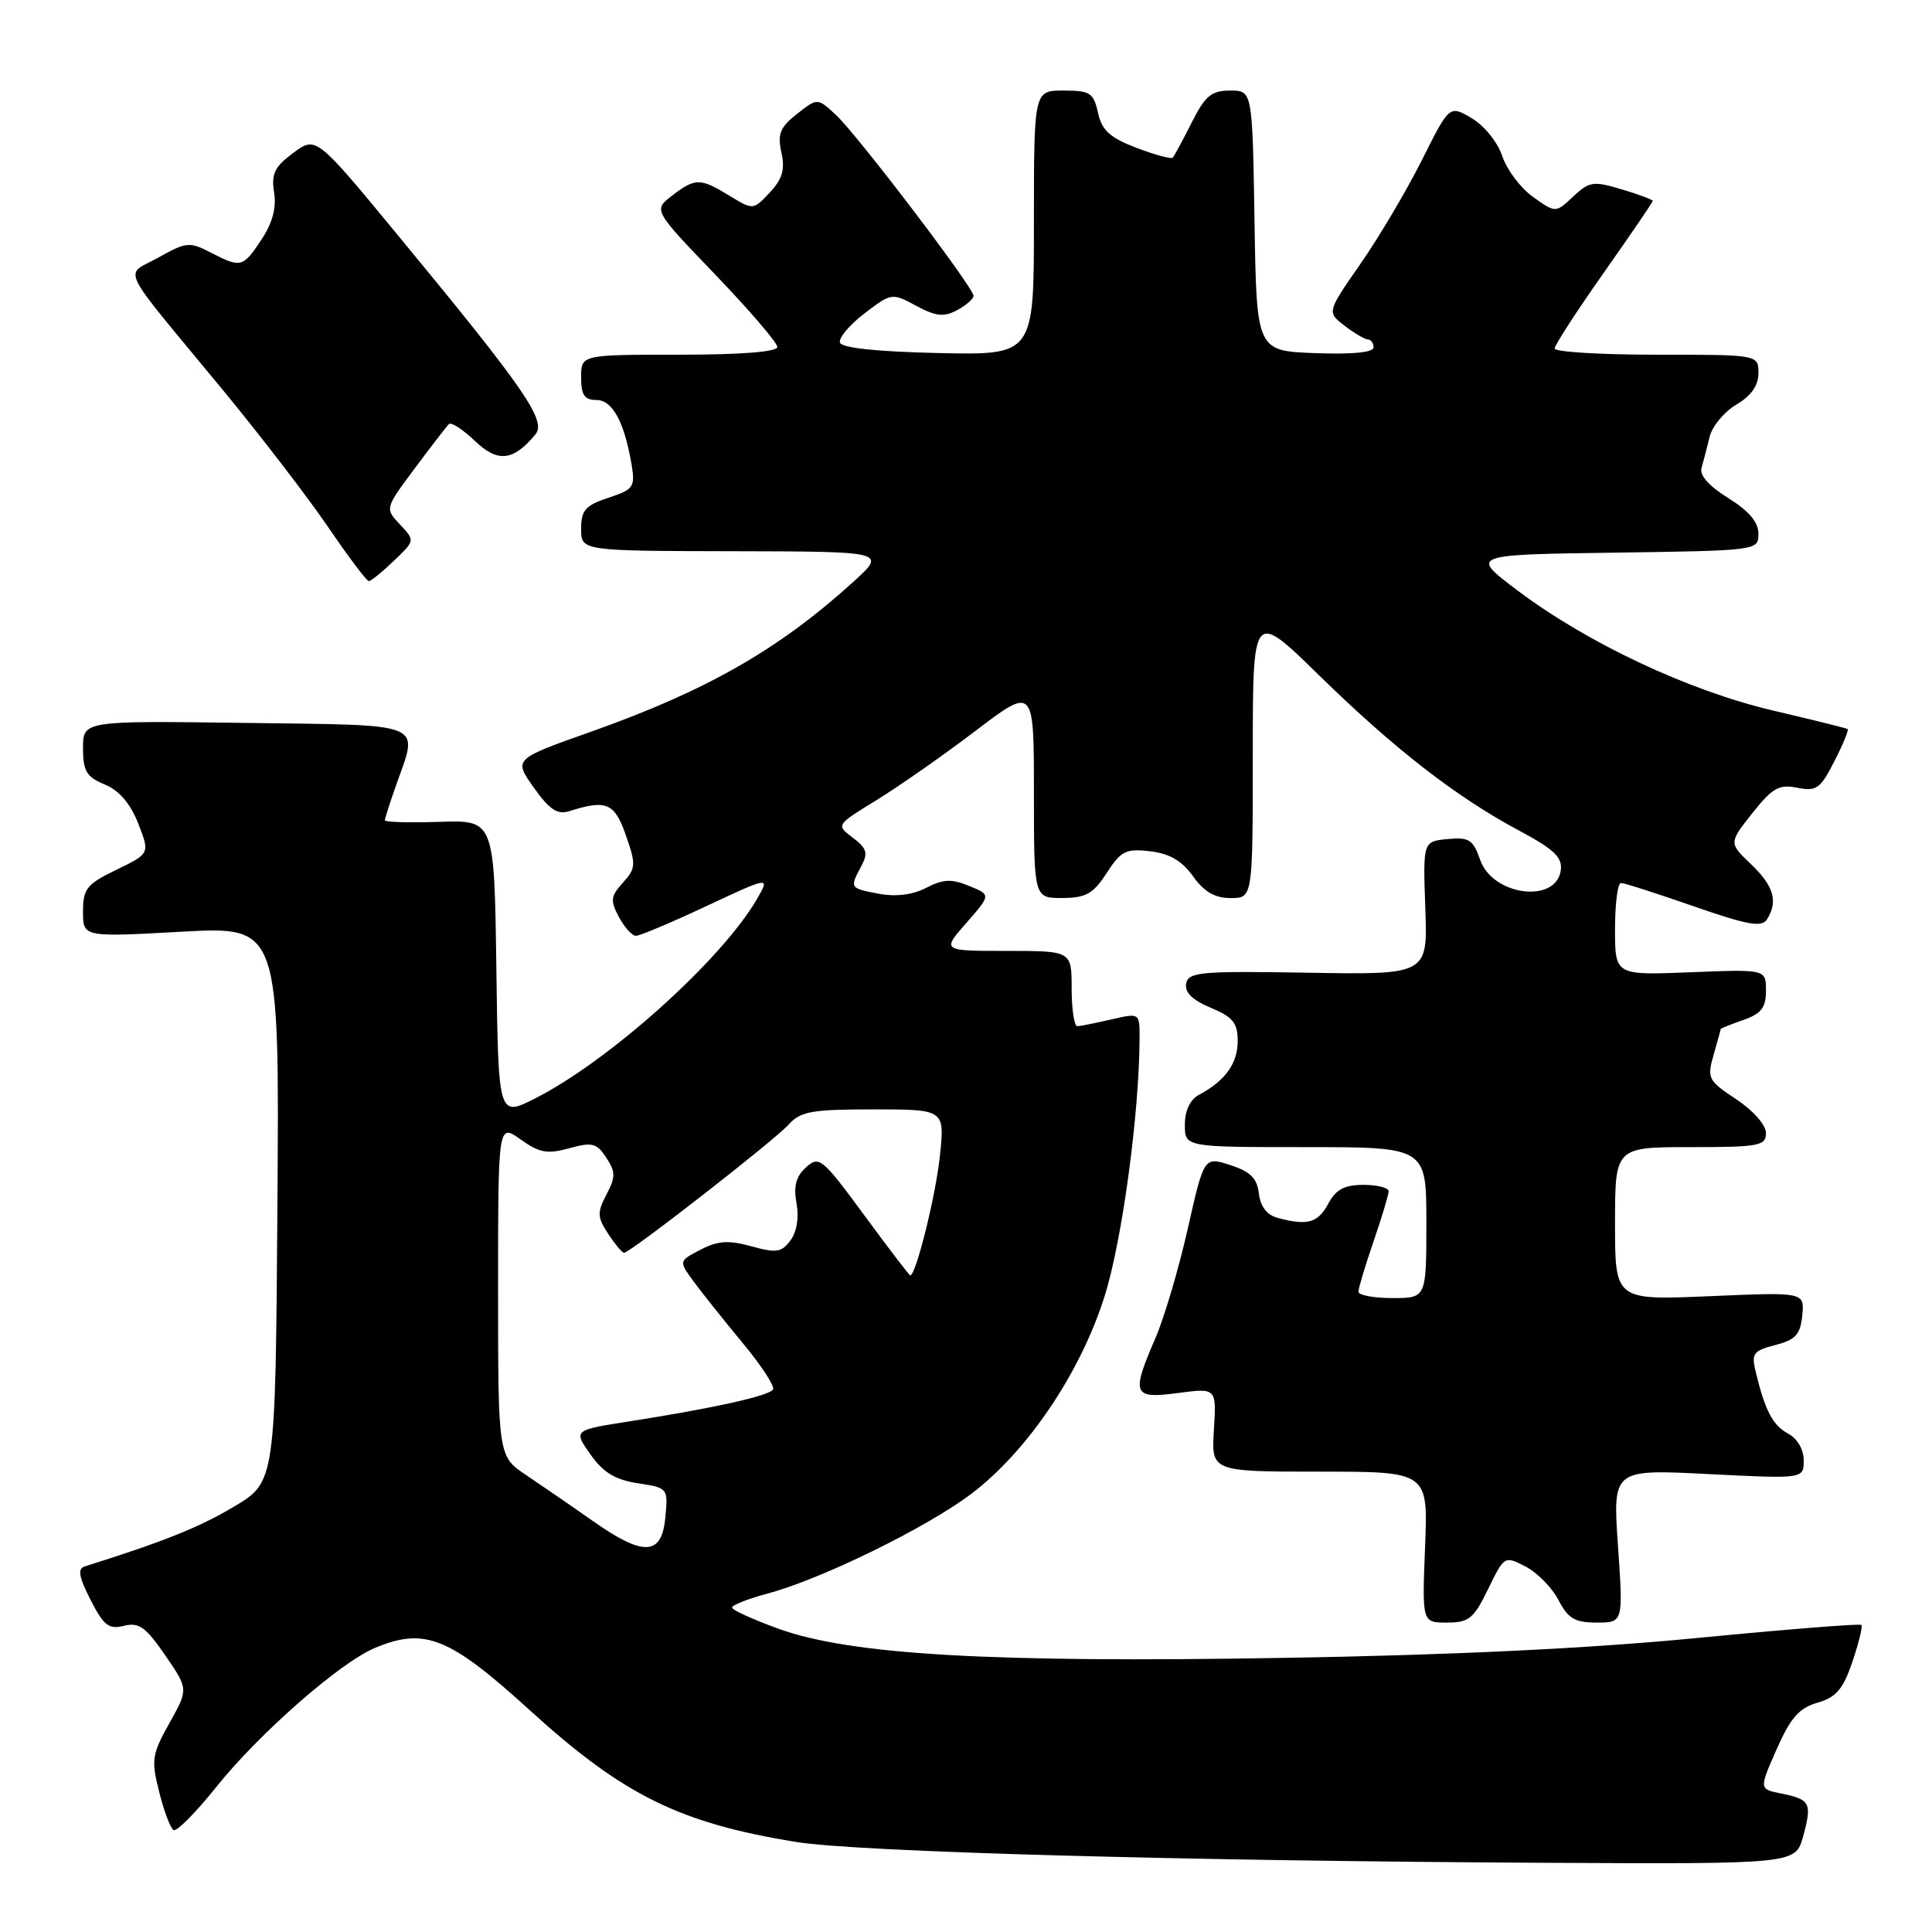 <?xml version="1.0" encoding="UTF-8" standalone="no"?>
<!DOCTYPE svg PUBLIC "-//W3C//DTD SVG 1.1//EN" "http://www.w3.org/Graphics/SVG/1.1/DTD/svg11.dtd" >
<svg xmlns="http://www.w3.org/2000/svg" xmlns:xlink="http://www.w3.org/1999/xlink" version="1.1" viewBox="0 0 256 256">
 <g >
 <path fill="currentColor"
d=" M 238.92 243.34 C 240.13 238.93 239.88 238.43 236.06 237.66 C 233.08 237.07 233.08 237.07 235.41 231.79 C 237.26 227.61 238.39 226.32 240.82 225.62 C 243.29 224.91 244.21 223.84 245.45 220.20 C 246.30 217.70 246.84 215.50 246.64 215.31 C 246.45 215.12 236.67 215.90 224.90 217.04 C 210.63 218.43 192.34 219.31 170.00 219.68 C 131.23 220.34 112.76 219.27 103.22 215.84 C 99.80 214.61 97.00 213.33 97.00 213.01 C 97.00 212.68 99.12 211.85 101.72 211.15 C 108.84 209.25 122.72 202.45 128.69 197.95 C 136.12 192.33 143.16 181.92 146.36 171.77 C 148.70 164.37 150.99 147.41 151.00 137.36 C 151.00 134.23 150.97 134.22 147.25 135.08 C 145.19 135.56 143.16 135.96 142.75 135.98 C 142.34 135.99 142.00 133.75 142.00 131.00 C 142.00 126.00 142.00 126.00 133.40 126.00 C 124.79 126.00 124.79 126.00 128.05 122.29 C 131.31 118.57 131.31 118.57 128.41 117.39 C 126.08 116.43 124.97 116.48 122.73 117.64 C 120.94 118.57 118.71 118.85 116.47 118.43 C 112.58 117.70 112.57 117.68 114.12 114.78 C 115.05 113.03 114.87 112.41 113.00 111.00 C 110.77 109.32 110.77 109.32 116.13 106.03 C 119.08 104.22 124.99 100.09 129.25 96.85 C 137.00 90.96 137.00 90.96 137.00 104.98 C 137.00 119.00 137.00 119.00 140.75 118.99 C 143.89 118.98 144.85 118.44 146.64 115.68 C 148.53 112.75 149.19 112.42 152.40 112.80 C 154.97 113.10 156.62 114.06 158.08 116.11 C 159.55 118.17 160.98 119.00 163.07 119.00 C 166.00 119.00 166.00 119.00 166.00 99.95 C 166.00 80.89 166.00 80.89 174.75 89.45 C 184.76 99.24 192.96 105.61 201.31 110.07 C 205.96 112.56 207.05 113.61 206.81 115.34 C 206.17 119.78 197.78 118.68 196.13 113.94 C 195.19 111.25 194.66 110.91 191.81 111.18 C 188.55 111.50 188.55 111.50 188.86 120.33 C 189.18 129.16 189.18 129.16 173.34 128.89 C 159.08 128.65 157.47 128.79 157.17 130.33 C 156.95 131.49 157.99 132.51 160.42 133.53 C 163.37 134.76 164.00 135.54 164.00 137.94 C 164.00 140.91 162.36 143.20 158.92 145.04 C 157.69 145.70 157.00 147.13 157.00 149.04 C 157.00 152.00 157.00 152.00 173.00 152.00 C 189.00 152.00 189.00 152.00 189.00 162.00 C 189.00 172.00 189.00 172.00 184.50 172.00 C 182.03 172.00 180.00 171.62 180.00 171.16 C 180.00 170.69 180.90 167.70 182.00 164.50 C 183.10 161.30 184.00 158.31 184.00 157.84 C 184.00 157.38 182.50 157.00 180.67 157.00 C 178.14 157.00 177.02 157.60 176.00 159.50 C 174.64 162.04 173.23 162.44 169.31 161.38 C 167.87 161.00 167.01 159.88 166.81 158.15 C 166.57 156.12 165.68 155.24 163.02 154.38 C 159.54 153.25 159.54 153.25 157.37 162.88 C 156.17 168.17 154.25 174.67 153.09 177.33 C 149.86 184.80 150.10 185.38 156.10 184.58 C 161.19 183.91 161.19 183.91 160.85 189.45 C 160.50 195.00 160.50 195.00 174.87 195.00 C 189.23 195.00 189.23 195.00 188.83 205.00 C 188.43 215.00 188.43 215.00 191.73 215.00 C 194.64 215.00 195.28 214.48 197.18 210.56 C 199.33 206.15 199.36 206.13 202.15 207.58 C 203.70 208.38 205.66 210.38 206.51 212.02 C 207.78 214.47 208.68 215.00 211.57 215.00 C 215.09 215.00 215.09 215.00 214.39 204.84 C 213.69 194.68 213.69 194.68 226.35 195.32 C 239.00 195.96 239.00 195.96 239.00 193.51 C 239.00 192.07 238.16 190.62 236.95 189.97 C 234.91 188.88 233.88 186.93 232.64 181.78 C 232.05 179.34 232.31 178.98 235.24 178.22 C 237.93 177.53 238.55 176.84 238.81 174.30 C 239.11 171.21 239.11 171.21 226.56 171.75 C 214.00 172.29 214.00 172.29 214.00 162.15 C 214.00 152.00 214.00 152.00 224.00 152.00 C 233.10 152.00 234.00 151.83 234.00 150.13 C 234.00 149.07 232.31 147.15 230.06 145.66 C 226.33 143.19 226.17 142.88 227.06 139.78 C 227.58 137.98 228.00 136.44 228.00 136.35 C 228.00 136.27 229.35 135.73 231.00 135.15 C 233.38 134.32 234.00 133.52 234.00 131.27 C 234.00 128.43 234.00 128.43 224.00 128.83 C 214.00 129.23 214.00 129.23 214.00 123.12 C 214.00 119.75 214.35 117.00 214.79 117.00 C 215.22 117.00 219.56 118.39 224.43 120.09 C 231.55 122.57 233.44 122.91 234.12 121.84 C 235.63 119.45 235.06 117.43 232.04 114.53 C 229.07 111.70 229.07 111.70 232.19 107.75 C 234.86 104.39 235.73 103.90 238.15 104.38 C 240.68 104.89 241.21 104.51 243.06 100.88 C 244.21 98.64 245.00 96.71 244.82 96.60 C 244.64 96.49 240.18 95.38 234.90 94.14 C 223.78 91.53 210.41 85.25 201.13 78.28 C 194.77 73.50 194.77 73.50 213.88 73.23 C 232.94 72.96 233.00 72.95 233.00 70.71 C 233.00 69.18 231.74 67.70 229.01 66.00 C 226.48 64.44 225.18 62.98 225.46 62.02 C 225.70 61.18 226.18 59.34 226.52 57.93 C 226.85 56.51 228.45 54.58 230.06 53.62 C 232.04 52.46 233.00 51.09 233.00 49.44 C 233.00 47.00 233.00 47.00 219.50 47.00 C 212.07 47.00 206.00 46.63 206.00 46.18 C 206.00 45.74 208.93 41.22 212.50 36.15 C 216.07 31.08 219.00 26.79 219.00 26.62 C 219.00 26.46 217.15 25.76 214.89 25.09 C 211.12 23.96 210.59 24.04 208.46 26.04 C 206.13 28.23 206.13 28.23 203.14 26.10 C 201.49 24.93 199.66 22.49 199.06 20.69 C 198.46 18.87 196.68 16.65 195.02 15.67 C 192.06 13.92 192.06 13.92 188.41 21.21 C 186.40 25.22 182.75 31.39 180.29 34.93 C 175.82 41.35 175.82 41.35 178.16 43.16 C 179.45 44.15 180.84 44.97 181.25 44.98 C 181.66 44.99 182.00 45.47 182.00 46.04 C 182.00 46.70 179.15 46.98 174.25 46.79 C 166.50 46.50 166.50 46.50 166.23 29.25 C 165.95 12.00 165.95 12.00 163.00 12.00 C 160.52 12.00 159.69 12.69 157.90 16.25 C 156.72 18.59 155.59 20.68 155.40 20.89 C 155.20 21.11 153.04 20.52 150.59 19.59 C 147.06 18.24 146.00 17.27 145.49 14.94 C 144.91 12.30 144.45 12.00 140.92 12.00 C 137.00 12.00 137.00 12.00 137.00 29.53 C 137.00 47.06 137.00 47.06 124.33 46.78 C 116.21 46.60 111.53 46.10 111.30 45.40 C 111.10 44.79 112.56 43.05 114.55 41.53 C 118.12 38.80 118.20 38.79 121.40 40.52 C 124.01 41.92 125.07 42.04 126.82 41.10 C 128.02 40.45 129.00 39.60 129.00 39.20 C 129.00 38.10 113.60 17.86 110.77 15.23 C 108.32 12.96 108.32 12.96 105.61 15.09 C 103.36 16.86 103.00 17.74 103.54 20.20 C 104.04 22.47 103.68 23.71 102.00 25.51 C 99.80 27.85 99.80 27.85 96.65 25.93 C 92.77 23.56 92.13 23.56 89.03 25.94 C 86.57 27.84 86.57 27.84 94.78 36.39 C 99.30 41.10 103.00 45.41 103.00 45.98 C 103.00 46.62 98.20 47.00 90.00 47.00 C 77.00 47.00 77.00 47.00 77.00 50.00 C 77.00 52.35 77.44 53.00 79.02 53.00 C 81.16 53.00 82.75 55.94 83.70 61.64 C 84.18 64.52 83.93 64.87 80.61 65.96 C 77.56 66.97 77.00 67.61 77.00 70.08 C 77.00 73.00 77.00 73.00 97.25 73.04 C 117.50 73.08 117.50 73.08 113.00 77.16 C 103.16 86.08 93.58 91.55 78.27 96.97 C 68.05 100.59 68.05 100.59 70.73 104.36 C 72.82 107.30 73.86 107.98 75.45 107.48 C 80.36 105.92 81.43 106.38 82.94 110.70 C 84.29 114.58 84.26 115.05 82.54 116.96 C 80.91 118.76 80.84 119.33 82.01 121.51 C 82.74 122.88 83.76 124.00 84.27 124.00 C 84.79 124.00 89.00 122.22 93.63 120.05 C 102.05 116.11 102.05 116.11 100.28 119.16 C 95.61 127.20 80.73 140.57 70.90 145.55 C 66.04 148.01 66.04 148.01 65.77 128.34 C 65.50 108.66 65.50 108.66 58.25 108.90 C 54.26 109.03 51.00 108.94 51.00 108.69 C 51.00 108.45 51.67 106.34 52.50 104.00 C 55.47 95.59 56.73 96.11 32.50 95.79 C 11.00 95.50 11.00 95.50 11.00 99.13 C 11.00 102.18 11.46 102.95 13.88 103.95 C 15.79 104.74 17.28 106.47 18.31 109.11 C 19.87 113.09 19.87 113.09 15.44 115.24 C 11.48 117.16 11.00 117.77 11.00 120.79 C 11.00 124.18 11.00 124.18 24.01 123.46 C 37.02 122.74 37.02 122.74 36.76 159.55 C 36.50 196.36 36.50 196.36 31.00 199.64 C 26.41 202.38 21.64 204.29 11.22 207.56 C 10.26 207.86 10.45 208.96 12.00 211.99 C 13.74 215.41 14.42 215.93 16.42 215.43 C 18.40 214.93 19.31 215.58 21.88 219.32 C 24.97 223.81 24.97 223.81 22.45 228.32 C 20.13 232.46 20.02 233.20 21.09 237.43 C 21.72 239.96 22.58 242.24 22.99 242.49 C 23.39 242.74 25.93 240.20 28.61 236.84 C 34.31 229.71 45.05 220.29 49.70 218.35 C 56.29 215.60 59.54 216.91 70.24 226.65 C 82.57 237.87 90.06 241.57 105.50 244.07 C 113.60 245.39 156.98 246.59 204.70 246.83 C 237.91 247.00 237.91 247.00 238.92 243.34 Z  M 52.19 74.31 C 55.00 71.63 55.00 71.63 53.00 69.50 C 51.00 67.37 51.00 67.37 54.96 62.06 C 57.14 59.14 59.17 56.50 59.47 56.20 C 59.77 55.89 61.32 56.89 62.91 58.41 C 65.95 61.33 68.00 61.11 70.94 57.57 C 72.45 55.75 69.62 51.64 52.69 31.13 C 41.88 18.03 41.88 18.03 38.86 20.26 C 36.38 22.09 35.93 23.03 36.32 25.50 C 36.65 27.52 36.10 29.55 34.65 31.74 C 32.18 35.47 31.93 35.53 27.91 33.46 C 25.13 32.01 24.67 32.06 21.00 34.12 C 16.43 36.69 15.39 34.54 29.50 51.64 C 34.45 57.64 40.72 65.80 43.43 69.77 C 46.14 73.75 48.59 77.00 48.87 77.00 C 49.16 77.00 50.65 75.79 52.19 74.31 Z  M 78.48 201.49 C 75.74 199.56 71.81 196.86 69.75 195.48 C 66.00 192.97 66.00 192.97 66.00 170.92 C 66.00 148.86 66.00 148.86 68.98 150.98 C 71.47 152.76 72.52 152.95 75.43 152.15 C 78.47 151.31 79.07 151.46 80.33 153.39 C 81.58 155.29 81.58 155.95 80.36 158.28 C 79.11 160.66 79.14 161.29 80.59 163.49 C 81.49 164.87 82.44 166.00 82.69 166.00 C 83.50 166.00 102.54 151.16 104.47 149.04 C 106.07 147.26 107.52 147.00 115.75 147.00 C 125.20 147.00 125.20 147.00 124.53 153.25 C 123.97 158.52 121.36 169.00 120.61 169.00 C 120.49 169.00 117.74 165.41 114.51 161.01 C 108.93 153.43 108.54 153.11 106.80 154.68 C 105.47 155.88 105.13 157.18 105.54 159.42 C 105.89 161.29 105.58 163.23 104.75 164.35 C 103.57 165.95 102.86 166.06 99.56 165.14 C 96.53 164.31 95.12 164.40 92.83 165.59 C 89.93 167.09 89.93 167.09 91.90 169.79 C 92.99 171.28 95.91 174.94 98.39 177.93 C 100.87 180.92 102.69 183.70 102.43 184.11 C 101.91 184.96 94.62 186.58 83.45 188.33 C 75.97 189.50 75.97 189.50 78.23 192.71 C 79.93 195.12 81.51 196.08 84.52 196.54 C 88.51 197.15 88.53 197.19 88.16 201.08 C 87.68 206.18 85.28 206.28 78.48 201.49 Z "/>
</g>
</svg>